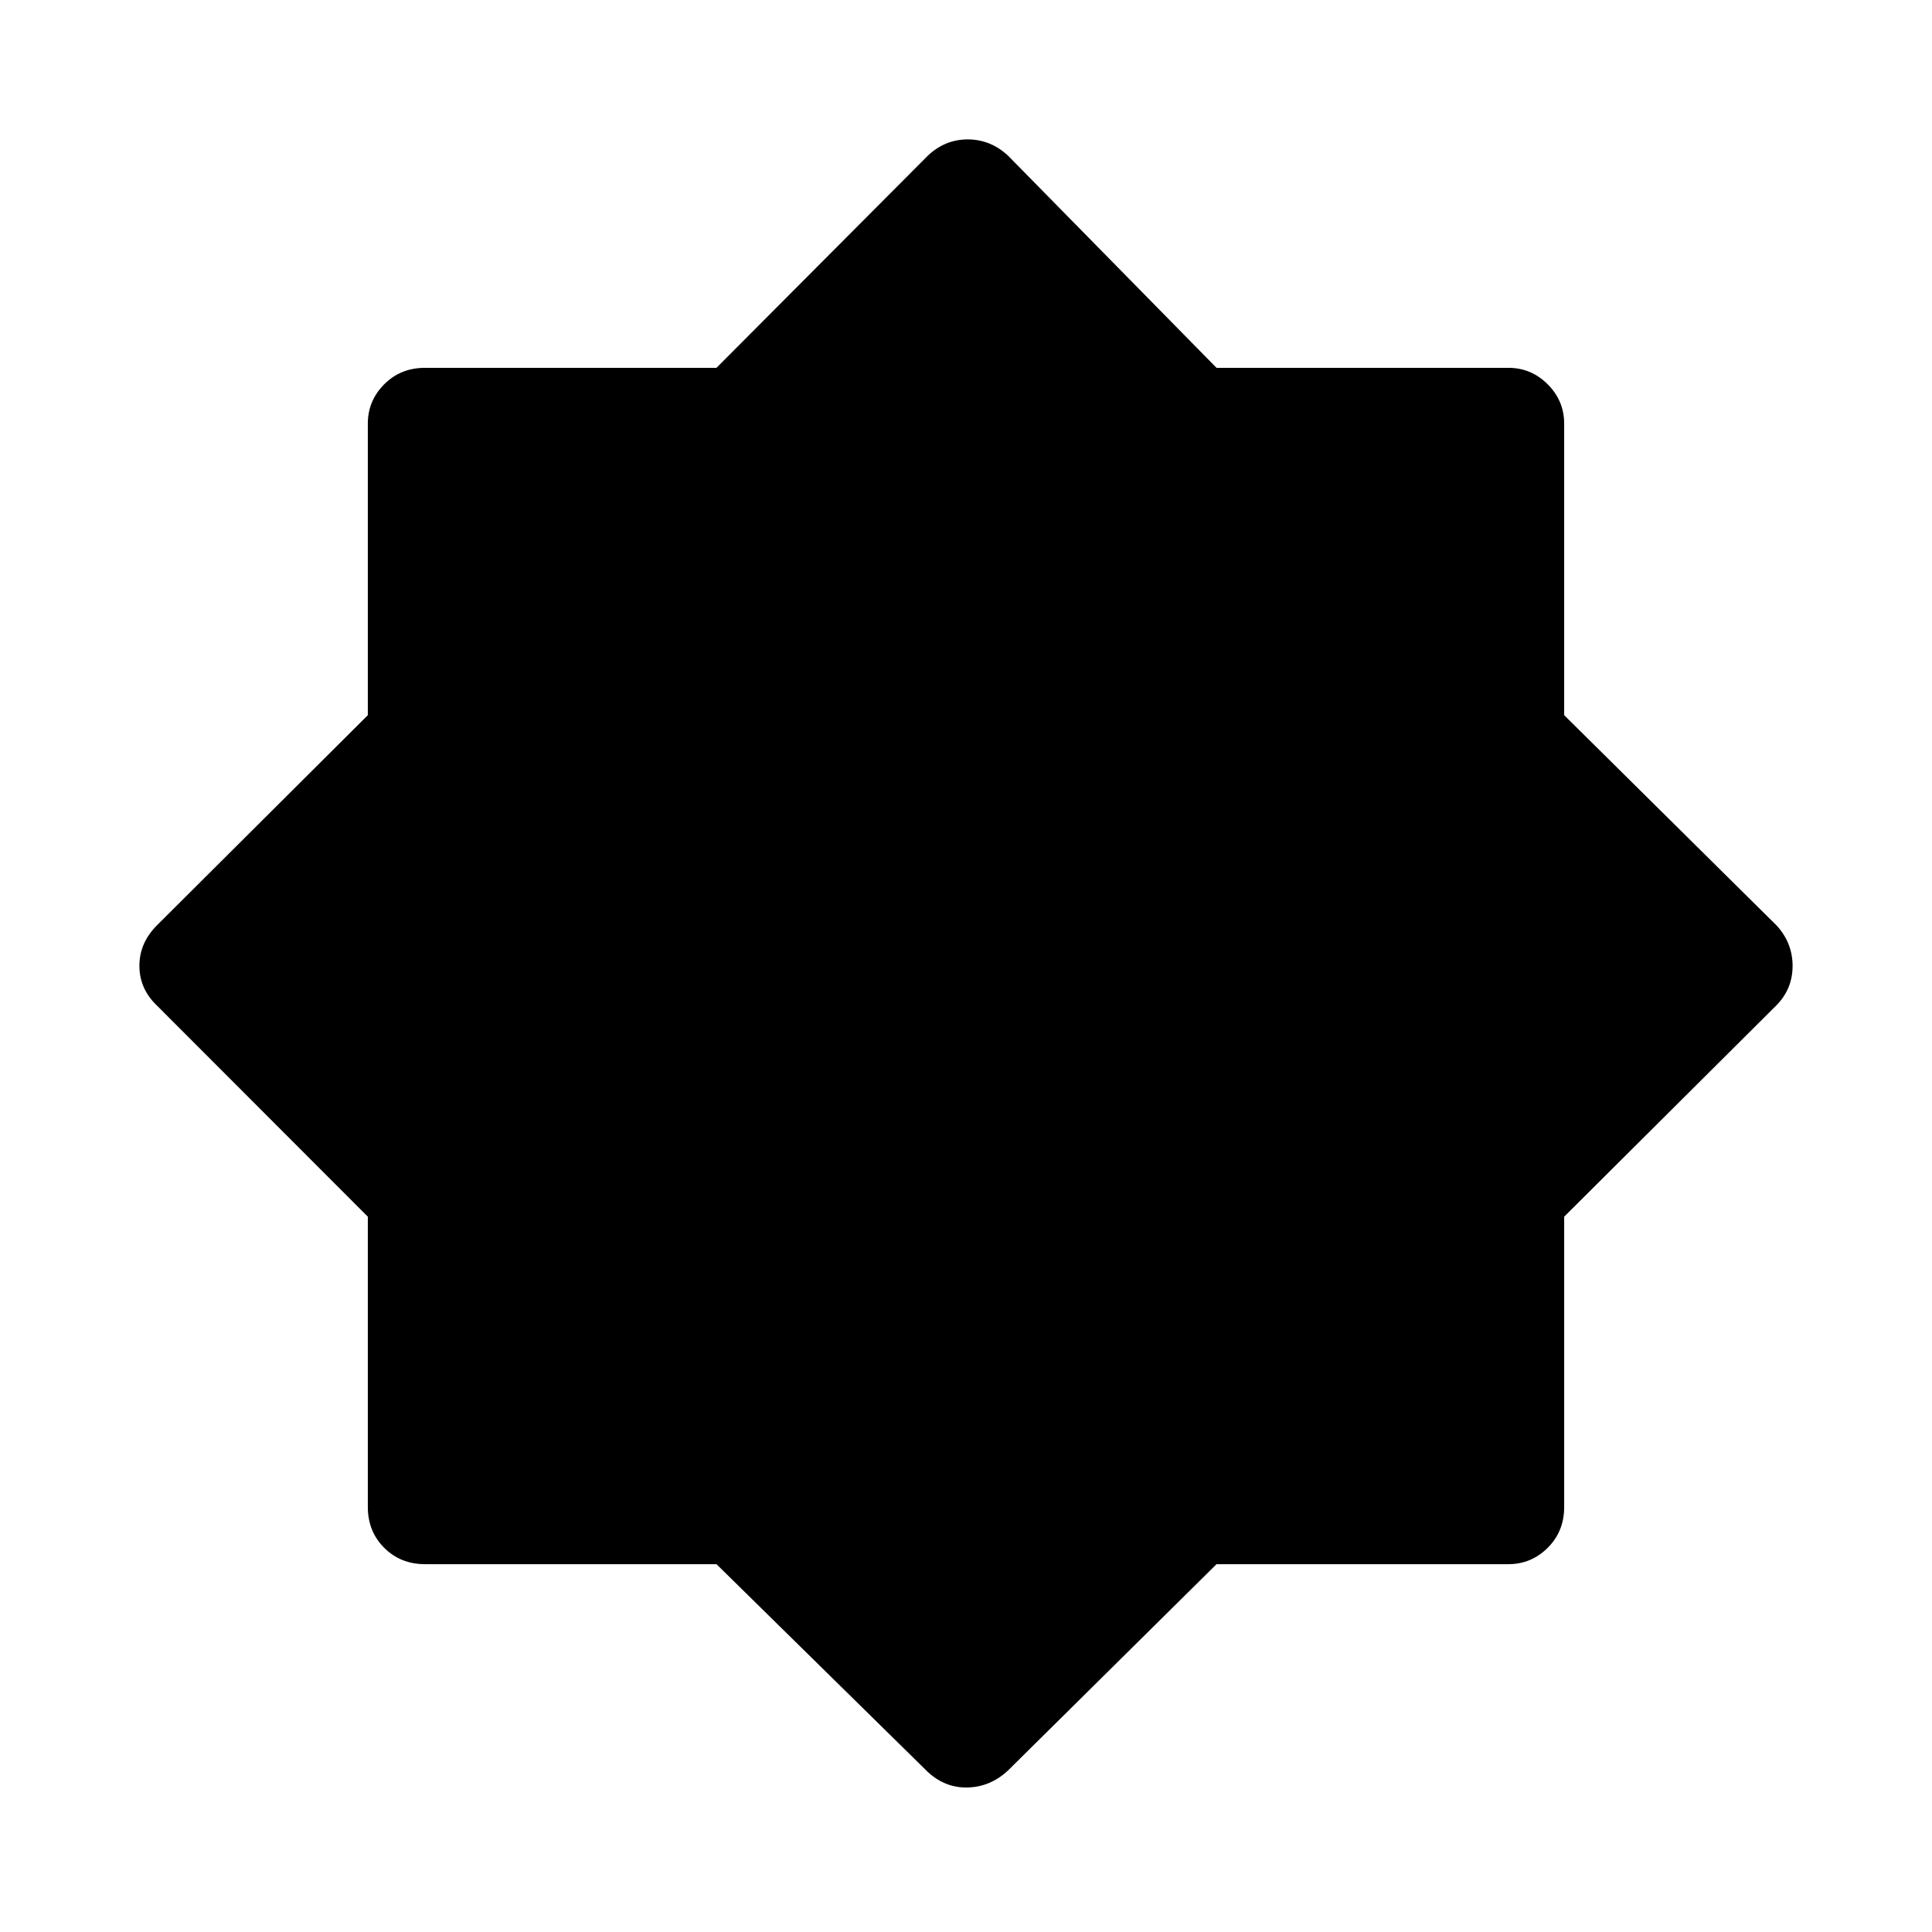 <svg xmlns="http://www.w3.org/2000/svg" height="48" viewBox="0 96 960 960" width="48"><path d="M460.981 976.432 356.015 873.229H211.194q-12.154 0-20.289-8.134-8.134-8.135-8.134-20.289V700.565L77.953 595.634q-8.682-8.326-8.682-19.697 0-11.371 8.615-20.052l104.885-104.521V306.501q0-11.357 8.134-19.544 8.135-8.186 20.289-8.186h144.821l105.177-105.577q8.5-7.923 19.679-7.923 11.178 0 19.86 7.923l103.754 105.577h145.014q11.357 0 19.544 8.186 8.186 8.187 8.186 19.544v144.863l105.577 104.521q7.923 8.681 7.923 20.052t-7.923 19.486L777.229 700.565v144.241q0 12.154-8.186 20.289-8.187 8.134-19.544 8.134H604.485L500.731 975.883q-8.682 8-19.86 8.307-11.179.308-19.89-7.758Z"/></svg>